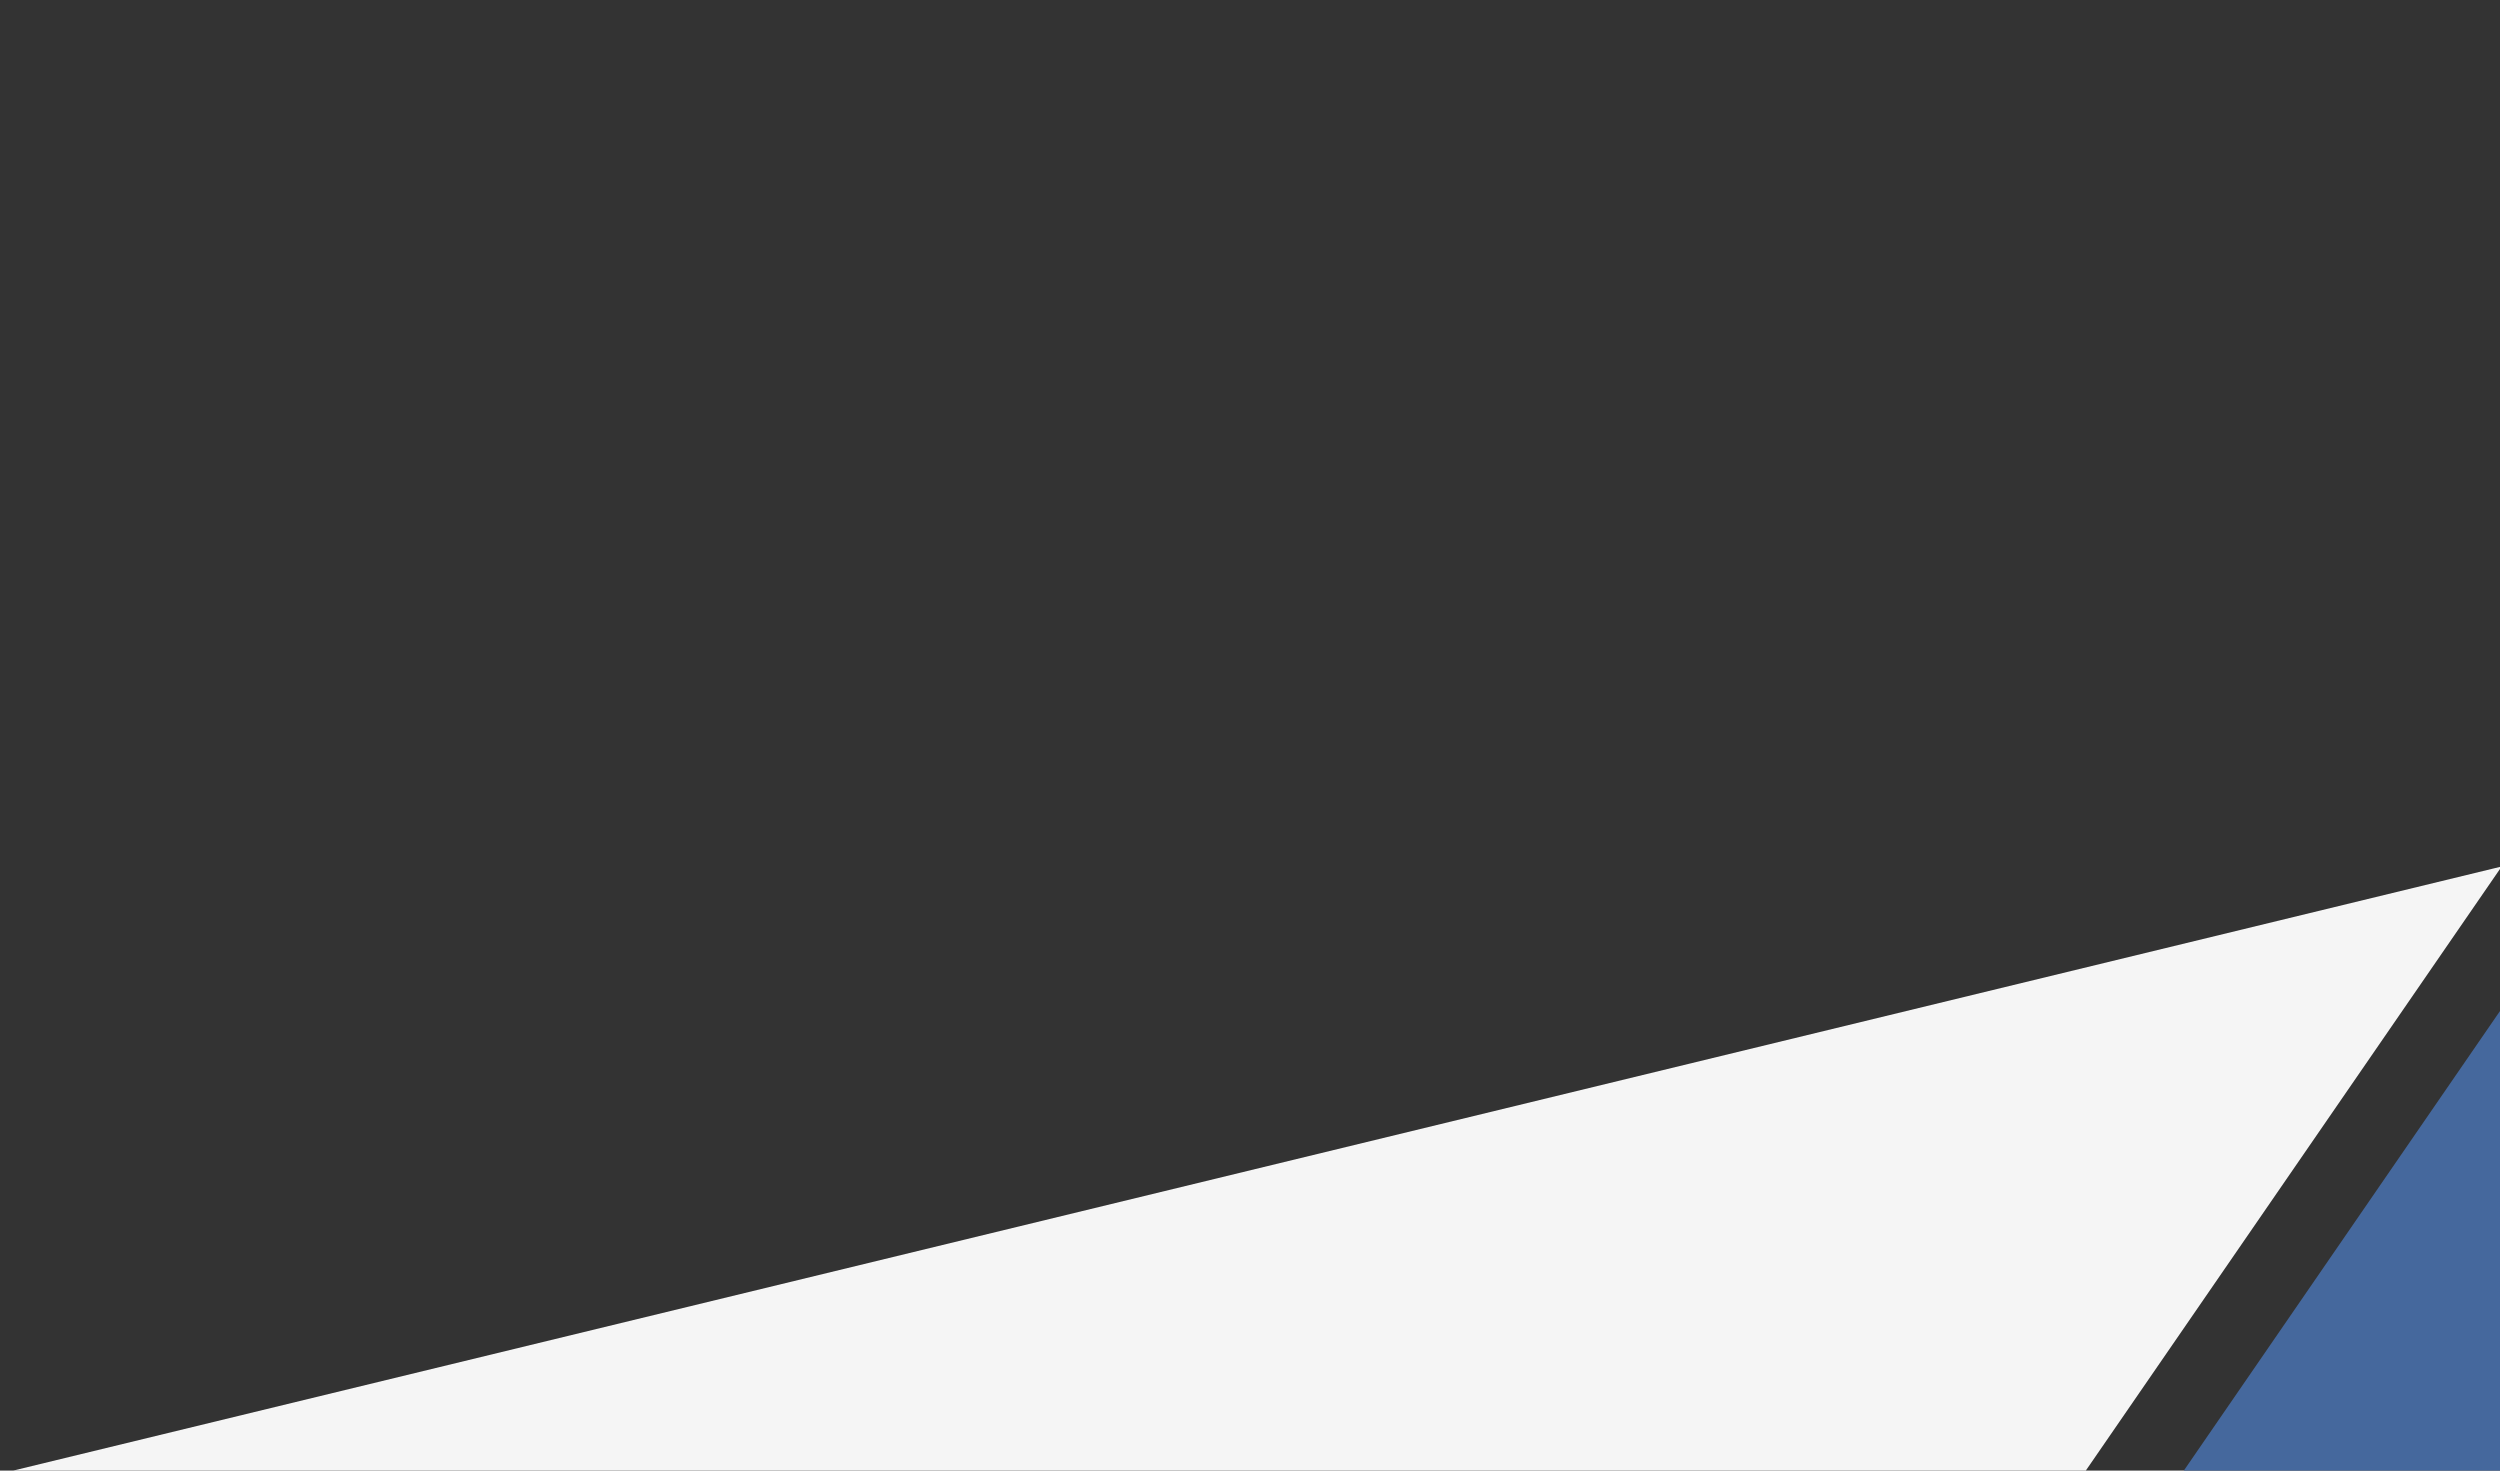 <?xml version="1.0" encoding="UTF-8"?>
<svg id="_フォーマット" data-name="フォーマット" xmlns="http://www.w3.org/2000/svg" xmlns:xlink="http://www.w3.org/1999/xlink" viewBox="0 0 1360 800">
  <rect x="0" y="0" width="1360" height="800" fill="#333333" stroke="none"/>
  <defs>
    <style>
      .cls-1 {
        fill: none;
      }

      .cls-2 {
        clip-path: url(#clippath);
      }

      .cls-3 {
        fill: #f5f5f5;
      }

      .cls-4 {
        fill: #45689d;
      }

      .cls-5 {
        clip-path: url(#clippath-1);
      }
    </style>
    <clipPath id="clippath">
      <rect class="cls-1" width="1360" height="800"/>
    </clipPath>
    <clipPath id="clippath-1">
      <rect class="cls-1" y="-900" width="1360" height="800"/>
    </clipPath>
  </defs>
  <g class="cls-2">
    <polygon class="cls-3" points="-548.15 934.81 1360.92 471.37 246.94 2089.5 -548.15 934.81"/>
  </g>
  <g class="cls-5">
    <polygon class="cls-3" points="-548.15 34.81 1360.92 -428.63 246.94 1189.5 -548.15 34.81"/>
  </g>
  <polygon class="cls-4" points="1360 800 1188 800 1360 550 1360 800"/>
</svg>